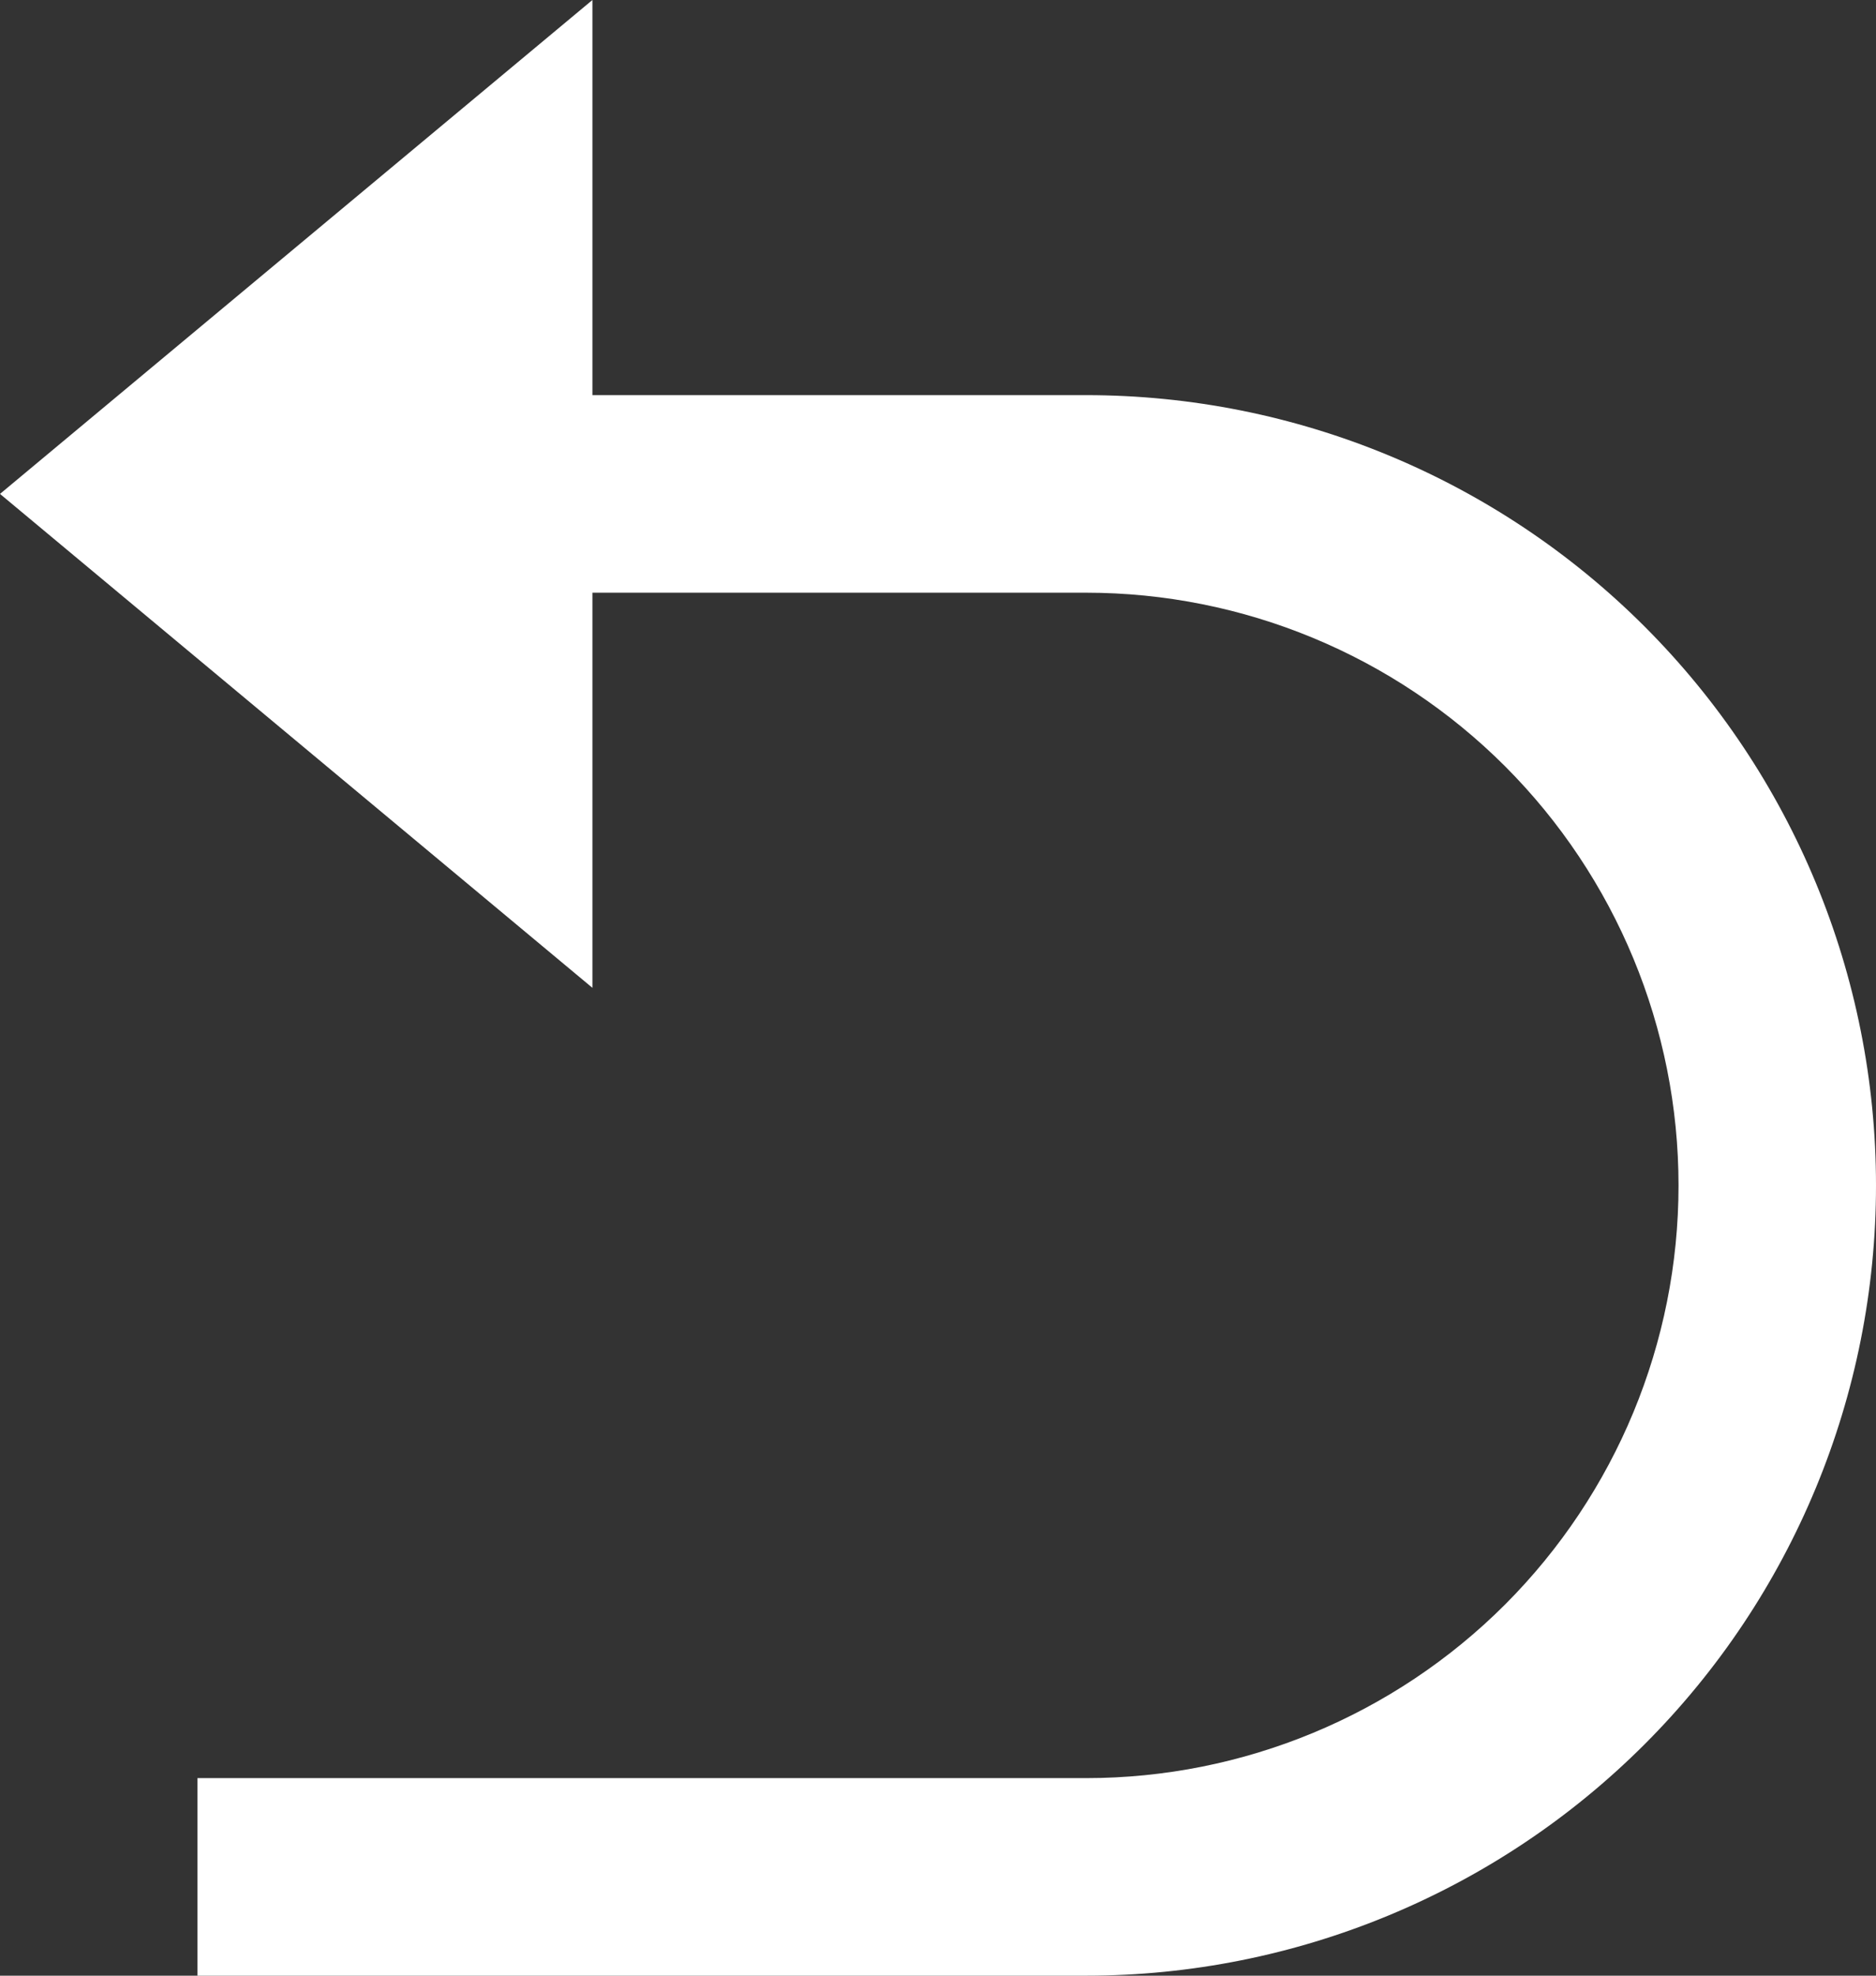<svg width="19" height="20" viewBox="0 0 19 20" fill="none" xmlns="http://www.w3.org/2000/svg">
<rect x="0" y="0" width="19" height="20" fill="#333333" stroke="none"/>
<path d="M6 6V10L0 5L6 0V4H11C13.122 4 15.157 4.843 16.657 6.343C18.157 7.843 19 9.878 19 12C19 14.122 18.157 16.157 16.657 17.657C15.157 19.157 13.122 20 11 20H2V18H11C12.591 18 14.117 17.368 15.243 16.243C16.368 15.117 17 13.591 17 12C17 10.409 16.368 8.883 15.243 7.757C14.117 6.632 12.591 6 11 6H6Z" fill="white"/>
</svg>
